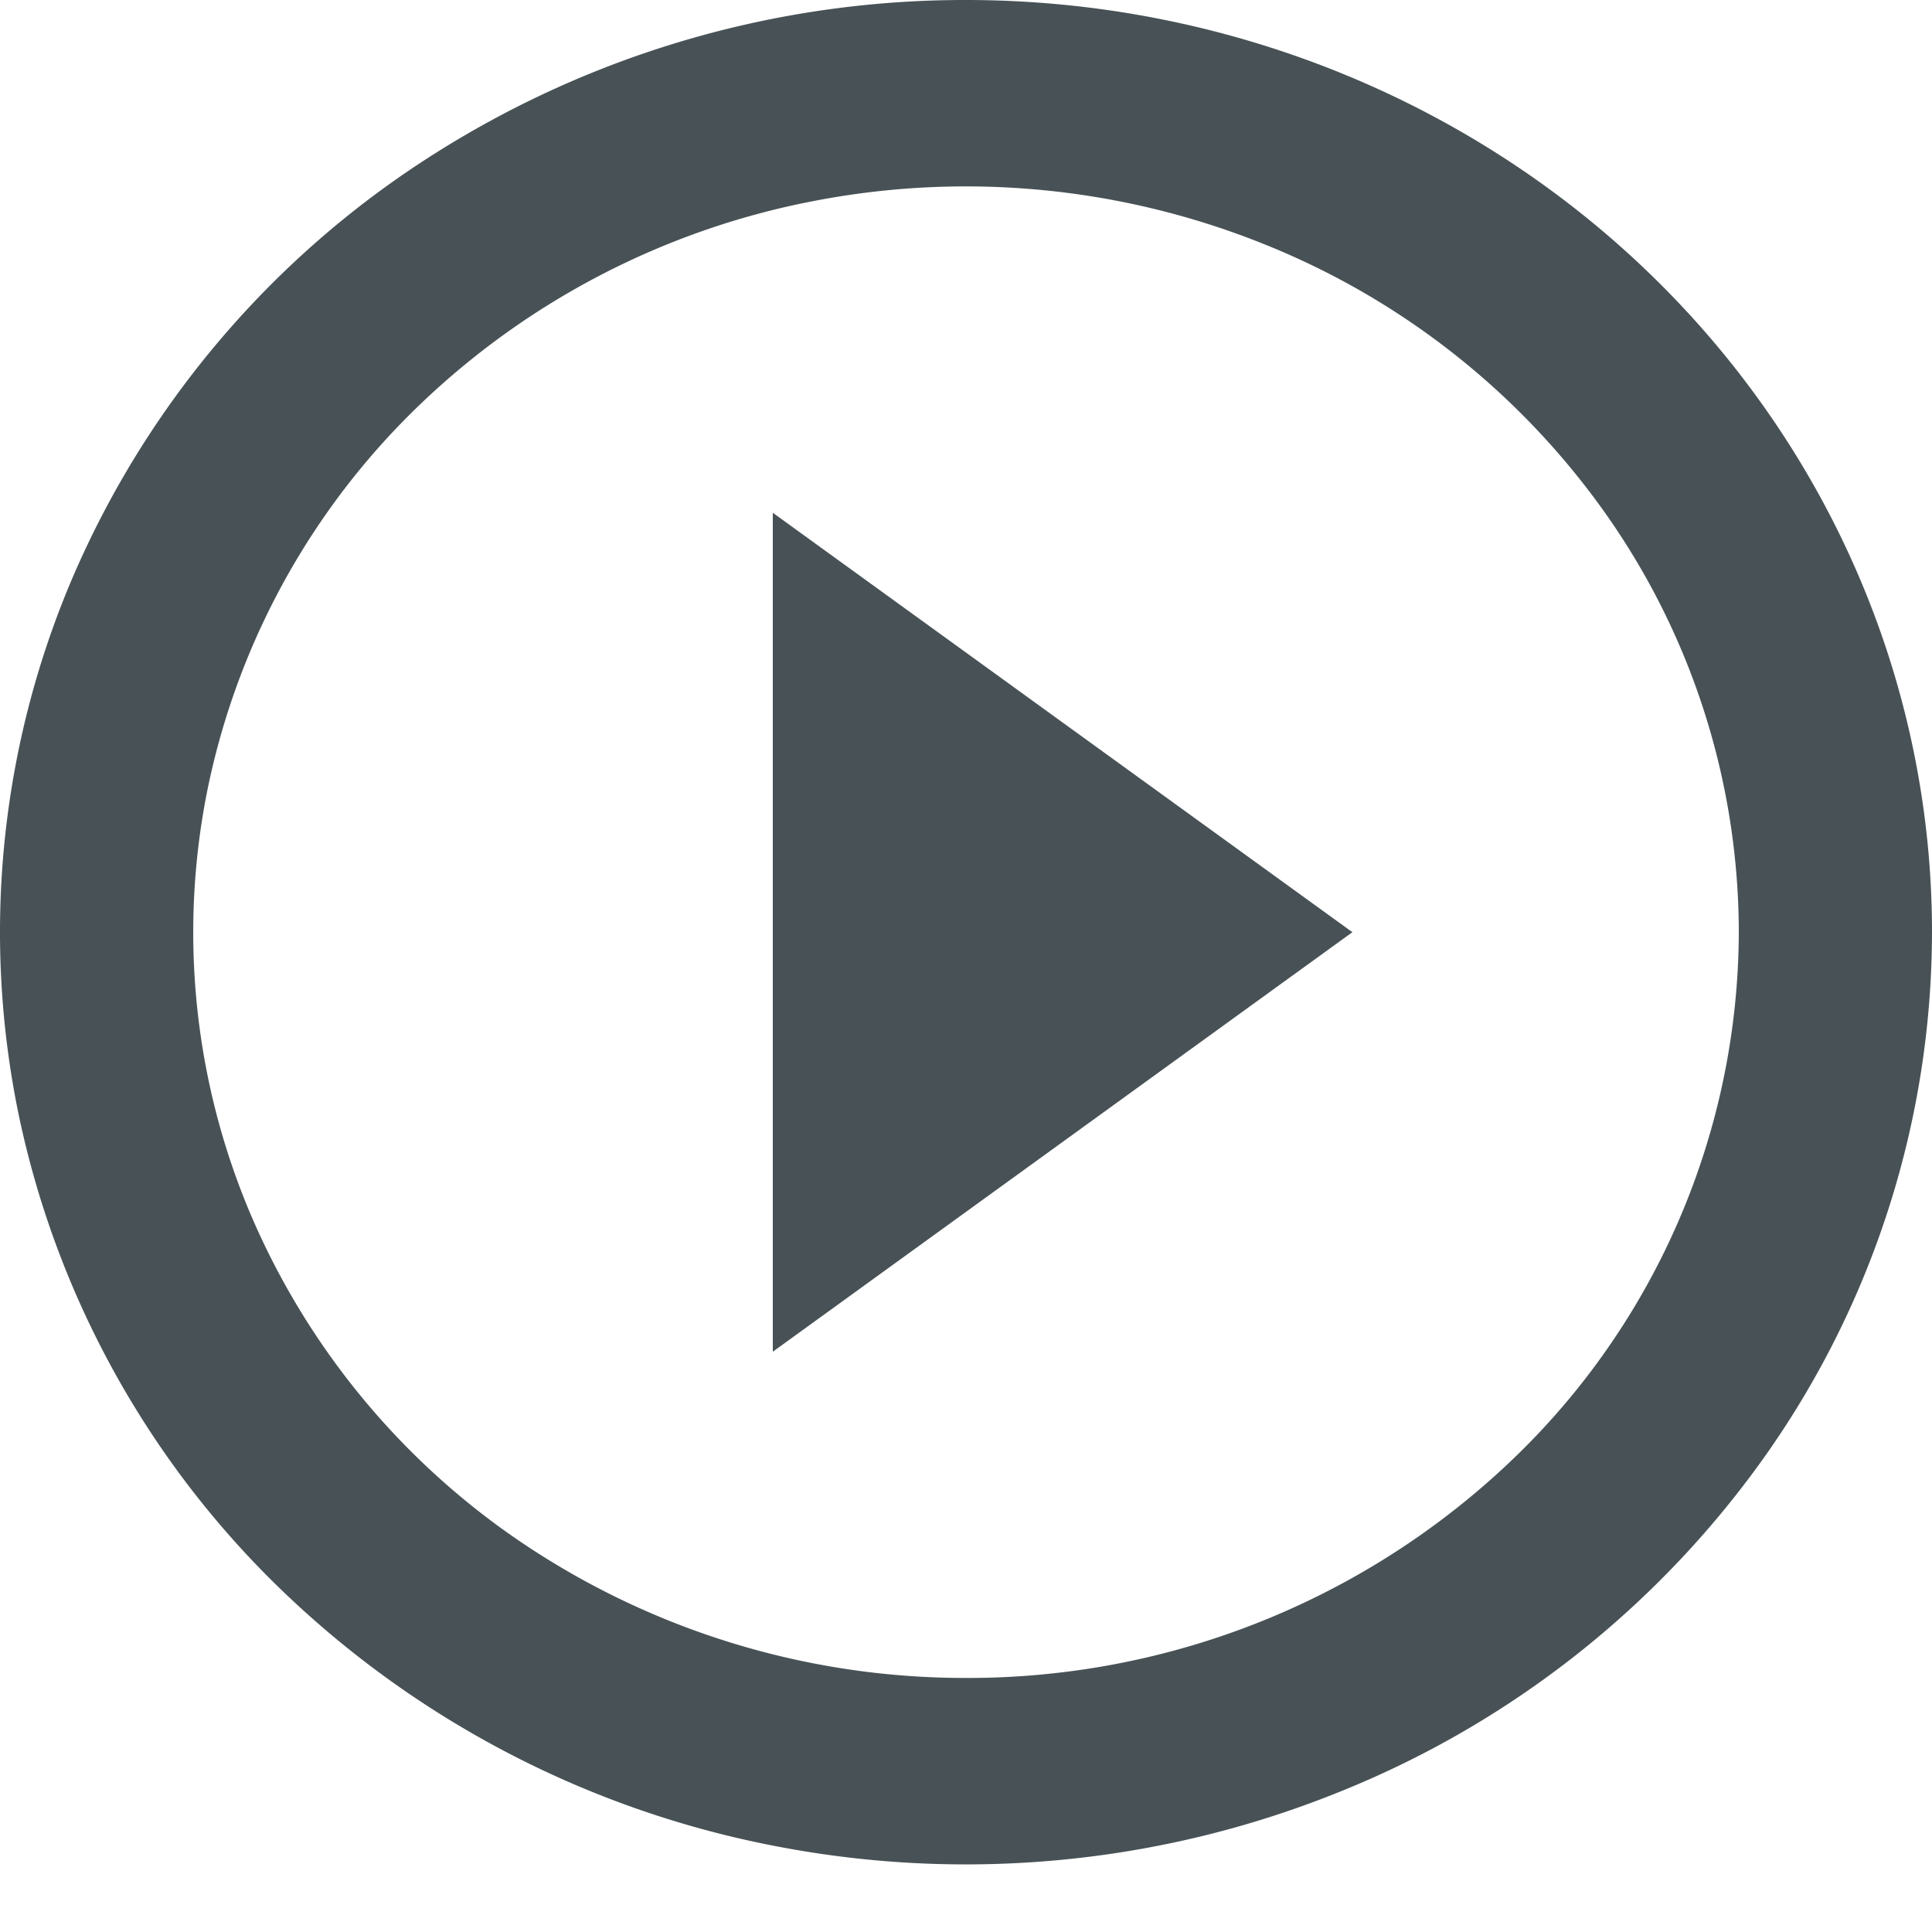 <svg xmlns:xlink="http://www.w3.org/1999/xlink" xmlns="http://www.w3.org/2000/svg" viewBox="0 0 20 20" fill="none" width="20"  height="20" ><path d="M8 13.993l6-4.343-6-4.342v8.685zM10 0a10.26 10.26 0 00-5.556 1.626A9.733 9.733 0 00.761 5.957a9.337 9.337 0 00-.569 5.576 9.55 9.55 0 002.737 4.941 10.117 10.117 0 005.12 2.641c1.94.372 3.95.181 5.778-.55a9.932 9.932 0 004.488-3.553A9.412 9.412 0 0020 9.65c0-2.56-1.054-5.014-2.929-6.824C15.196 1.016 12.652 0 10 0zm0 17.37a8.208 8.208 0 01-4.445-1.3 7.786 7.786 0 01-2.946-3.465 7.47 7.47 0 01-.455-4.46 7.64 7.64 0 012.19-3.954 8.094 8.094 0 014.095-2.113 8.27 8.27 0 014.623.44 7.946 7.946 0 013.59 2.843A7.53 7.53 0 0118 9.651a7.586 7.586 0 01-2.343 5.458A8.149 8.149 0 0110 17.37z" fill="#485256"/></svg>